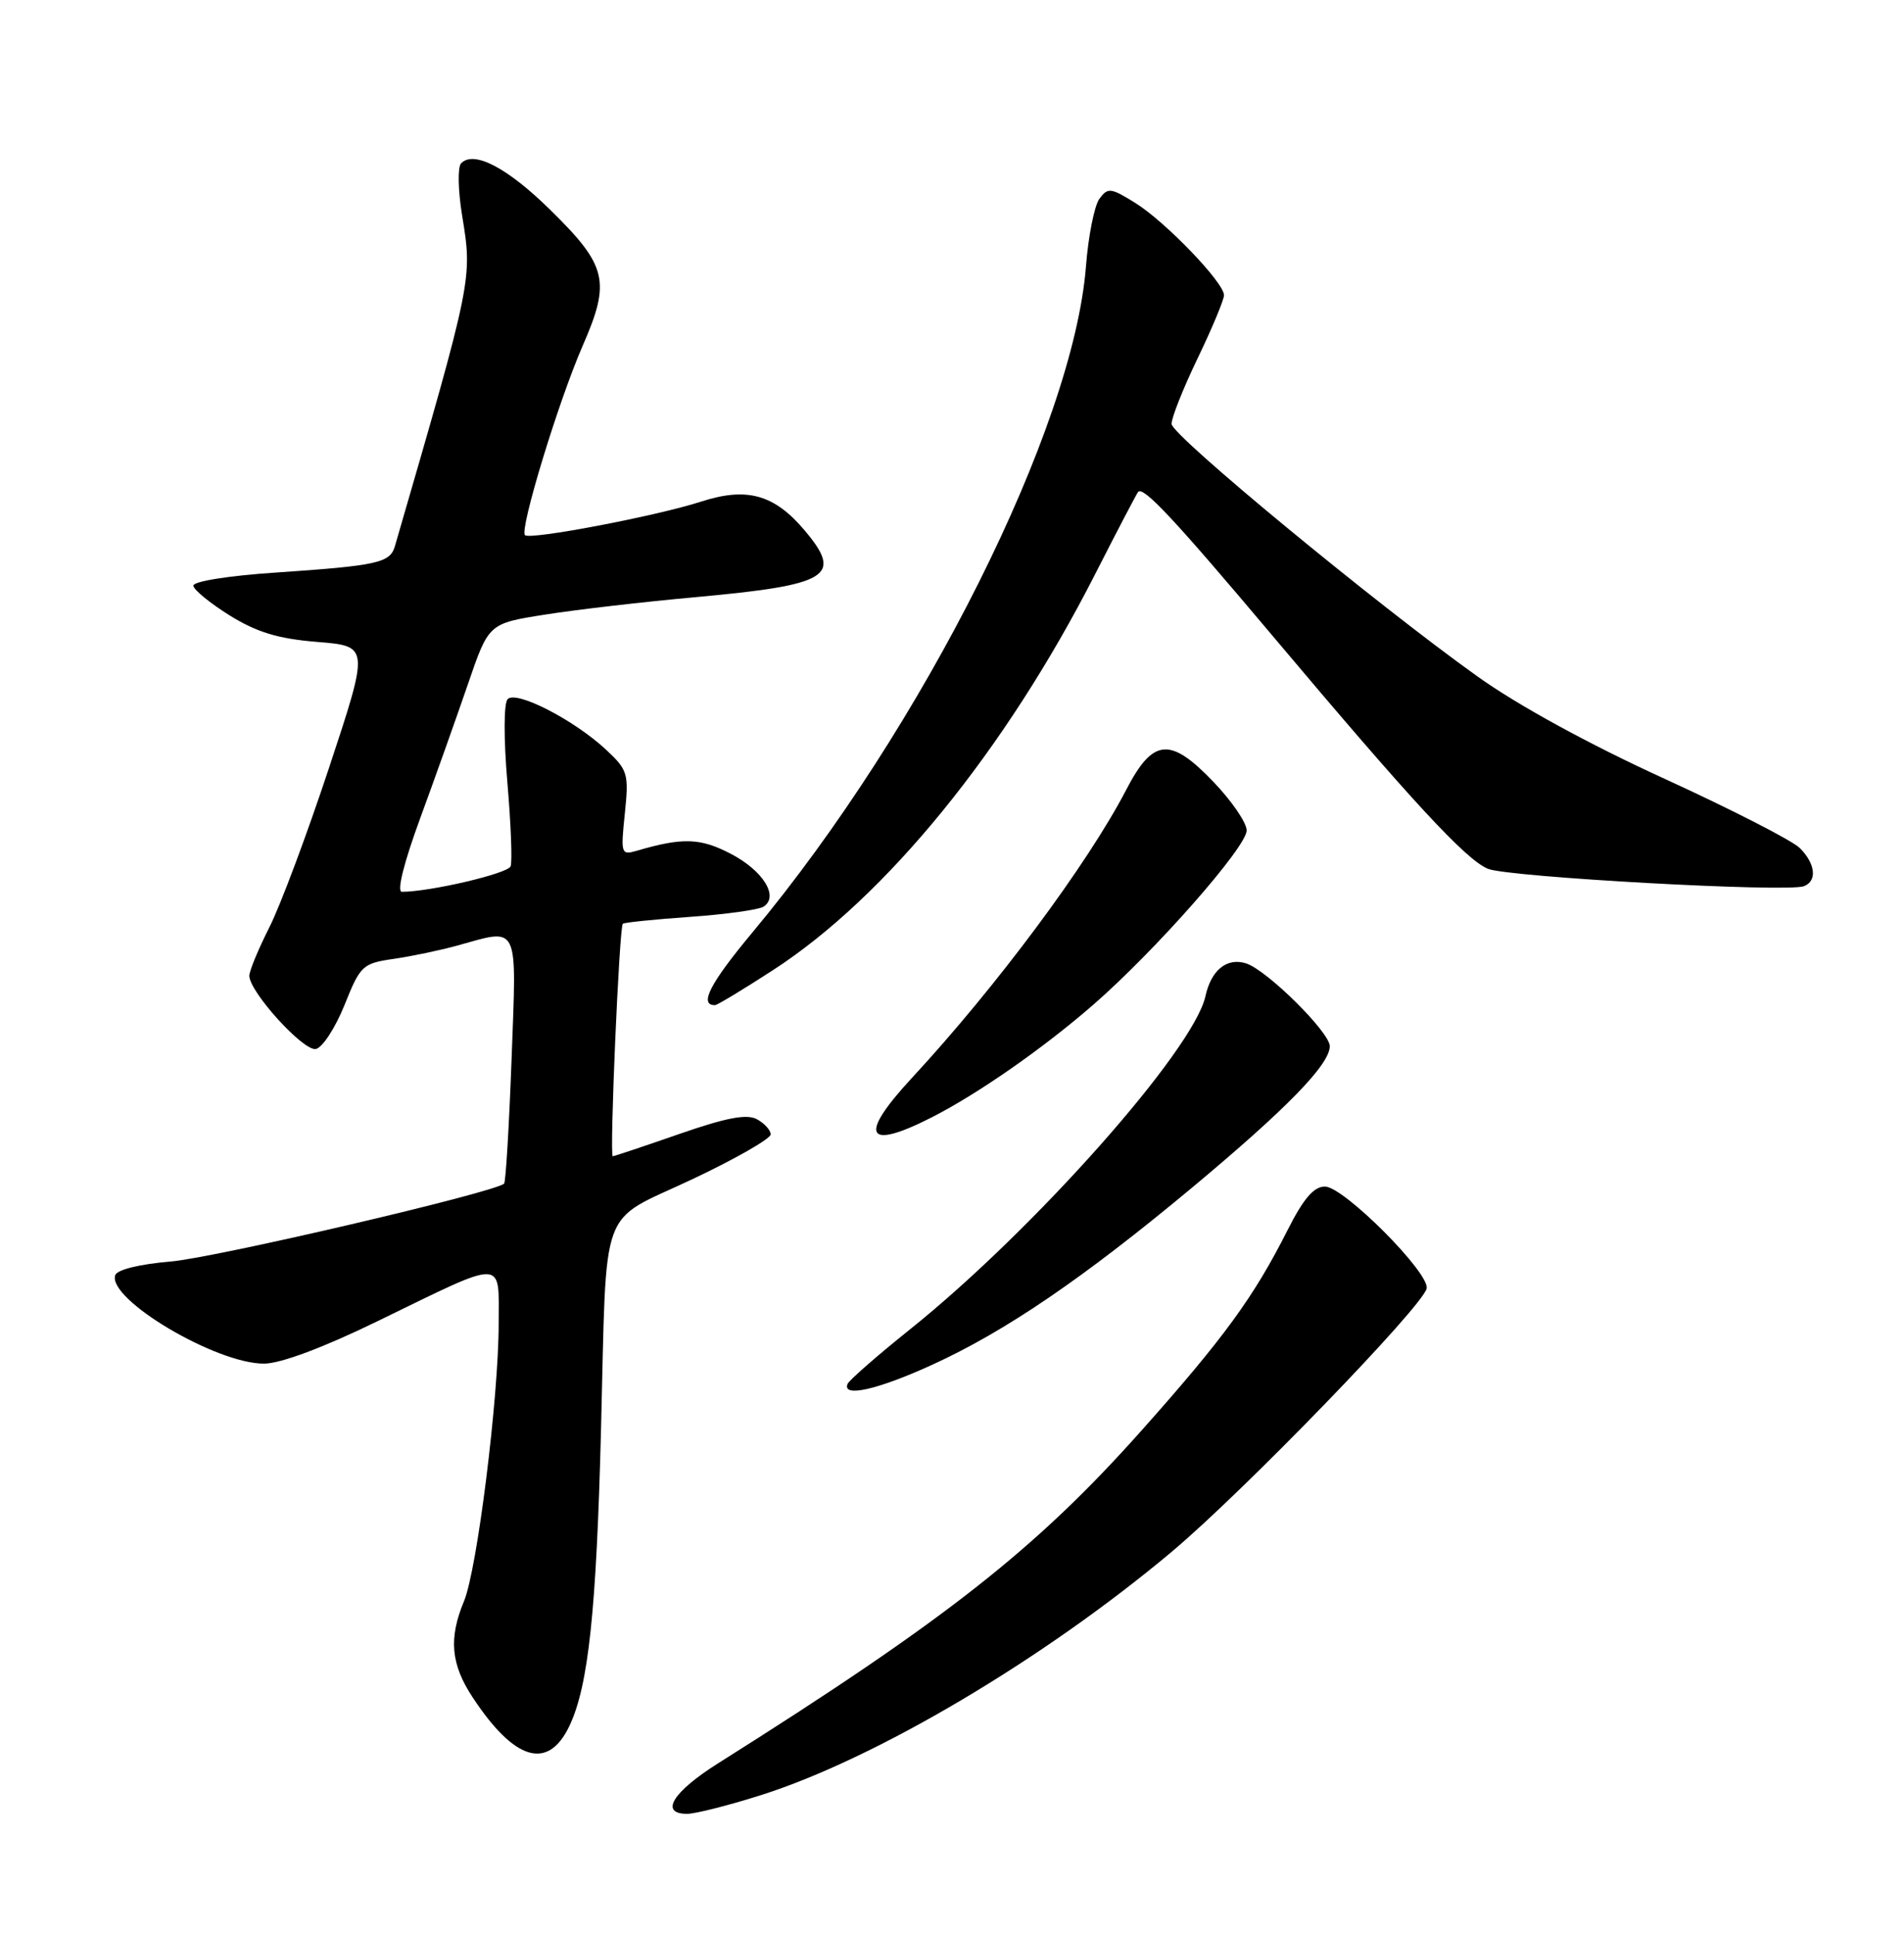 <?xml version="1.0" encoding="UTF-8" standalone="no"?>
<!DOCTYPE svg PUBLIC "-//W3C//DTD SVG 1.1//EN" "http://www.w3.org/Graphics/SVG/1.1/DTD/svg11.dtd" >
<svg xmlns="http://www.w3.org/2000/svg" xmlns:xlink="http://www.w3.org/1999/xlink" version="1.1" viewBox="0 0 252 256">
 <g >
 <path fill="currentColor"
d=" M 100.70 237.53 C 115.88 232.72 138.13 219.55 155.10 205.31 C 164.56 197.37 188.29 172.87 188.82 170.49 C 189.27 168.46 177.84 157.00 175.36 157.00 C 173.89 157.00 172.53 158.58 170.42 162.75 C 165.95 171.61 162.01 177.01 151.12 189.24 C 137.12 204.96 125.22 214.31 95.05 233.31 C 89.02 237.11 87.25 240.00 90.95 240.00 C 92.02 240.00 96.41 238.89 100.70 237.53 Z  M 75.36 228.38 C 77.88 223.08 78.94 213.18 79.55 189.00 C 80.33 158.66 79.14 161.92 91.55 156.07 C 97.30 153.36 102.00 150.67 102.00 150.10 C 102.00 149.54 101.18 148.63 100.17 148.09 C 98.82 147.37 96.11 147.89 89.92 150.04 C 85.29 151.65 81.32 152.98 81.10 152.99 C 80.65 153.00 81.96 122.71 82.43 122.23 C 82.61 122.06 86.59 121.65 91.30 121.32 C 96.00 120.99 100.38 120.38 101.03 119.98 C 103.15 118.67 101.03 115.22 96.74 112.98 C 92.69 110.87 90.37 110.79 84.31 112.56 C 82.20 113.18 82.14 113.00 82.70 107.63 C 83.24 102.38 83.10 101.90 80.24 99.22 C 75.98 95.25 68.28 91.29 67.18 92.52 C 66.67 93.08 66.66 97.74 67.15 103.50 C 67.62 109.00 67.82 114.01 67.58 114.63 C 67.22 115.59 56.91 118.00 53.19 118.00 C 52.49 118.00 53.44 114.19 55.62 108.25 C 57.59 102.89 60.43 94.90 61.94 90.50 C 64.68 82.50 64.68 82.50 72.09 81.33 C 76.16 80.68 85.12 79.64 92.00 79.02 C 109.76 77.40 111.62 76.27 106.52 70.21 C 102.50 65.43 98.87 64.41 92.83 66.36 C 86.87 68.29 70.14 71.47 69.48 70.81 C 68.74 70.07 73.92 53.08 77.11 45.77 C 80.86 37.21 80.37 35.17 72.83 27.77 C 67.12 22.16 62.69 19.86 61.02 21.62 C 60.56 22.11 60.62 25.20 61.16 28.50 C 62.54 36.94 62.58 36.75 52.27 72.26 C 51.63 74.48 50.01 74.84 36.50 75.76 C 30.22 76.18 25.54 76.93 25.59 77.50 C 25.64 78.05 27.81 79.82 30.41 81.44 C 34.01 83.67 36.81 84.52 42.01 84.94 C 48.87 85.50 48.87 85.50 43.58 101.50 C 40.67 110.30 37.10 119.85 35.64 122.72 C 34.19 125.59 33.00 128.46 33.00 129.11 C 33.00 131.23 40.16 139.12 41.80 138.80 C 42.67 138.63 44.37 136.02 45.59 133.00 C 47.70 127.73 47.98 127.47 52.15 126.87 C 54.54 126.52 58.30 125.73 60.50 125.12 C 68.80 122.82 68.38 121.95 67.71 140.11 C 67.38 148.97 66.94 156.40 66.72 156.61 C 65.57 157.76 28.45 166.43 22.58 166.92 C 18.45 167.27 15.49 168.00 15.25 168.73 C 14.20 171.91 28.64 180.48 34.97 180.43 C 37.18 180.41 42.82 178.30 50.00 174.80 C 67.10 166.48 66.00 166.46 66.00 175.14 C 66.00 184.93 63.15 207.69 61.41 211.87 C 59.36 216.79 59.67 220.22 62.57 224.61 C 68.11 233.00 72.53 234.30 75.36 228.38 Z  M 123.32 180.61 C 133.04 176.18 143.36 169.15 157.79 157.13 C 170.31 146.69 176.00 140.85 176.00 138.43 C 176.00 136.58 167.68 128.35 164.92 127.47 C 162.38 126.67 160.30 128.35 159.54 131.83 C 157.98 138.92 136.84 162.76 120.46 175.88 C 116.08 179.39 112.35 182.65 112.17 183.13 C 111.47 184.94 116.15 183.88 123.32 180.61 Z  M 123.29 147.86 C 129.42 144.74 138.02 138.75 144.68 132.96 C 152.92 125.79 165.00 112.07 165.00 109.88 C 165.00 108.87 163.02 105.97 160.59 103.44 C 154.87 97.47 152.60 97.68 149.06 104.50 C 143.96 114.31 131.88 130.55 120.71 142.61 C 113.57 150.31 114.55 152.30 123.29 147.86 Z  M 102.27 128.39 C 117.25 118.70 133.06 99.28 144.93 76.00 C 147.87 70.22 150.44 65.32 150.63 65.09 C 151.32 64.30 155.38 68.64 168.32 84.00 C 186.90 106.07 194.01 113.76 196.94 114.96 C 199.62 116.06 236.58 118.10 238.75 117.26 C 240.54 116.58 240.29 114.29 238.21 112.21 C 237.22 111.22 229.16 107.10 220.30 103.04 C 210.34 98.49 200.90 93.33 195.57 89.52 C 182.11 79.91 155.13 57.65 155.06 56.10 C 155.03 55.34 156.57 51.44 158.50 47.43 C 160.43 43.43 162.00 39.66 162.00 39.06 C 162.00 37.38 154.21 29.30 150.24 26.84 C 147.00 24.83 146.62 24.79 145.50 26.32 C 144.84 27.24 144.04 31.25 143.73 35.24 C 142.06 56.59 122.21 96.24 99.59 123.37 C 93.95 130.14 92.48 133.00 94.63 133.00 C 94.92 133.00 98.35 130.93 102.27 128.39 Z "/>
</g>
</svg>